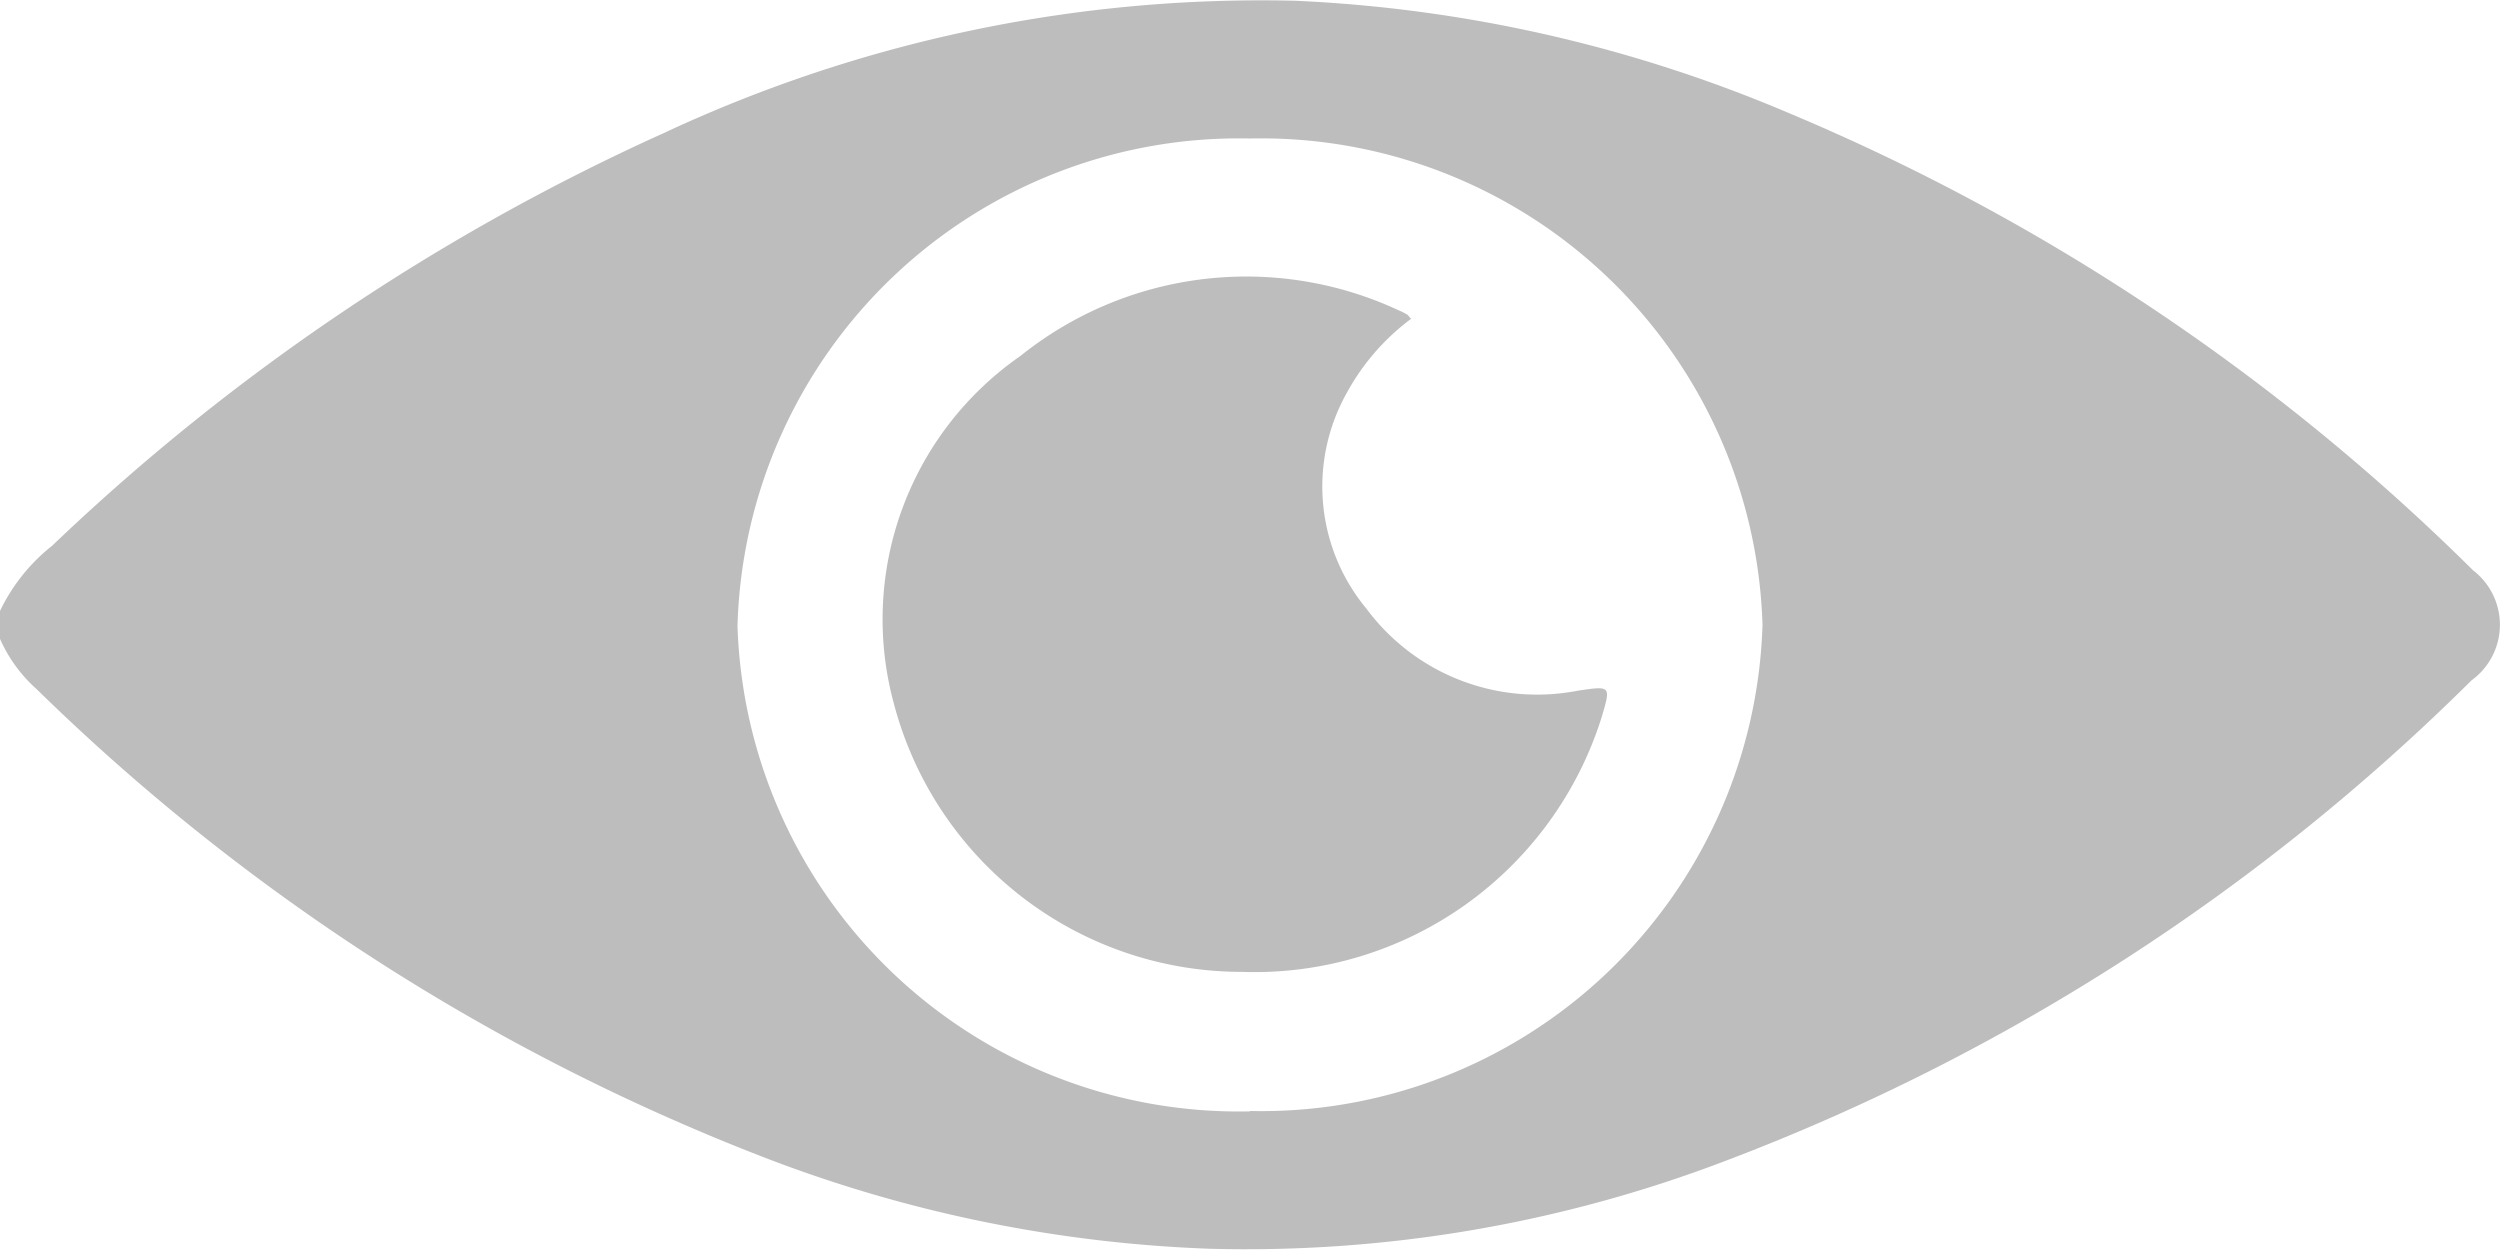 <svg xmlns="http://www.w3.org/2000/svg" xmlns:xlink="http://www.w3.org/1999/xlink" width="20" height="10" viewBox="0 0 20 10">
  <defs>
    <clipPath id="clip-path">
      <rect id="Rectangle_2264" data-name="Rectangle 2264" width="20" height="10" fill="#bdbdbd"/>
    </clipPath>
  </defs>
  <g id="Group_5320" data-name="Group 5320" transform="translate(0 0)">
    <g id="Group_5268" data-name="Group 5268" transform="translate(0 0)" clip-path="url(#clip-path)">
      <path id="Path_40166" data-name="Path 40166" d="M0,4.888a1.477,1.477,0,0,1,.417-.522,17.5,17.5,0,0,1,4.89-3.3A11.293,11.293,0,0,1,10.361.006,11.367,11.367,0,0,1,14.3.9a17.239,17.239,0,0,1,5.485,3.663.549.549,0,0,1-.013.88,17.024,17.024,0,0,1-5.958,3.84,10.752,10.752,0,0,1-4.137.707A11,11,0,0,1,6.167,9.28,17.147,17.147,0,0,1,.294,5.514,1.174,1.174,0,0,1,0,5.111Zm10,4A4.012,4.012,0,0,0,14.1,5a4.012,4.012,0,0,0-4.1-3.892A4.013,4.013,0,0,0,5.9,5.008,4.013,4.013,0,0,0,10,8.891" transform="translate(0 0)" fill="#bdbdbd"/>
      <path id="Path_40167" data-name="Path 40167" d="M63.858,20.037a1.828,1.828,0,0,0-.516.592,1.53,1.53,0,0,0,.156,1.73,1.7,1.7,0,0,0,1.693.655c.263-.038.263-.04.188.213A2.911,2.911,0,0,1,62.5,25.264a2.877,2.877,0,0,1-2.783-2.146,2.564,2.564,0,0,1,1.012-2.781,2.886,2.886,0,0,1,3.023-.367.608.608,0,0,1,.069.034c.01.006.016.016.031.033" transform="translate(-52.566 -17.489)" fill="#bdbdbd"/>
    </g>
  </g>
</svg>
